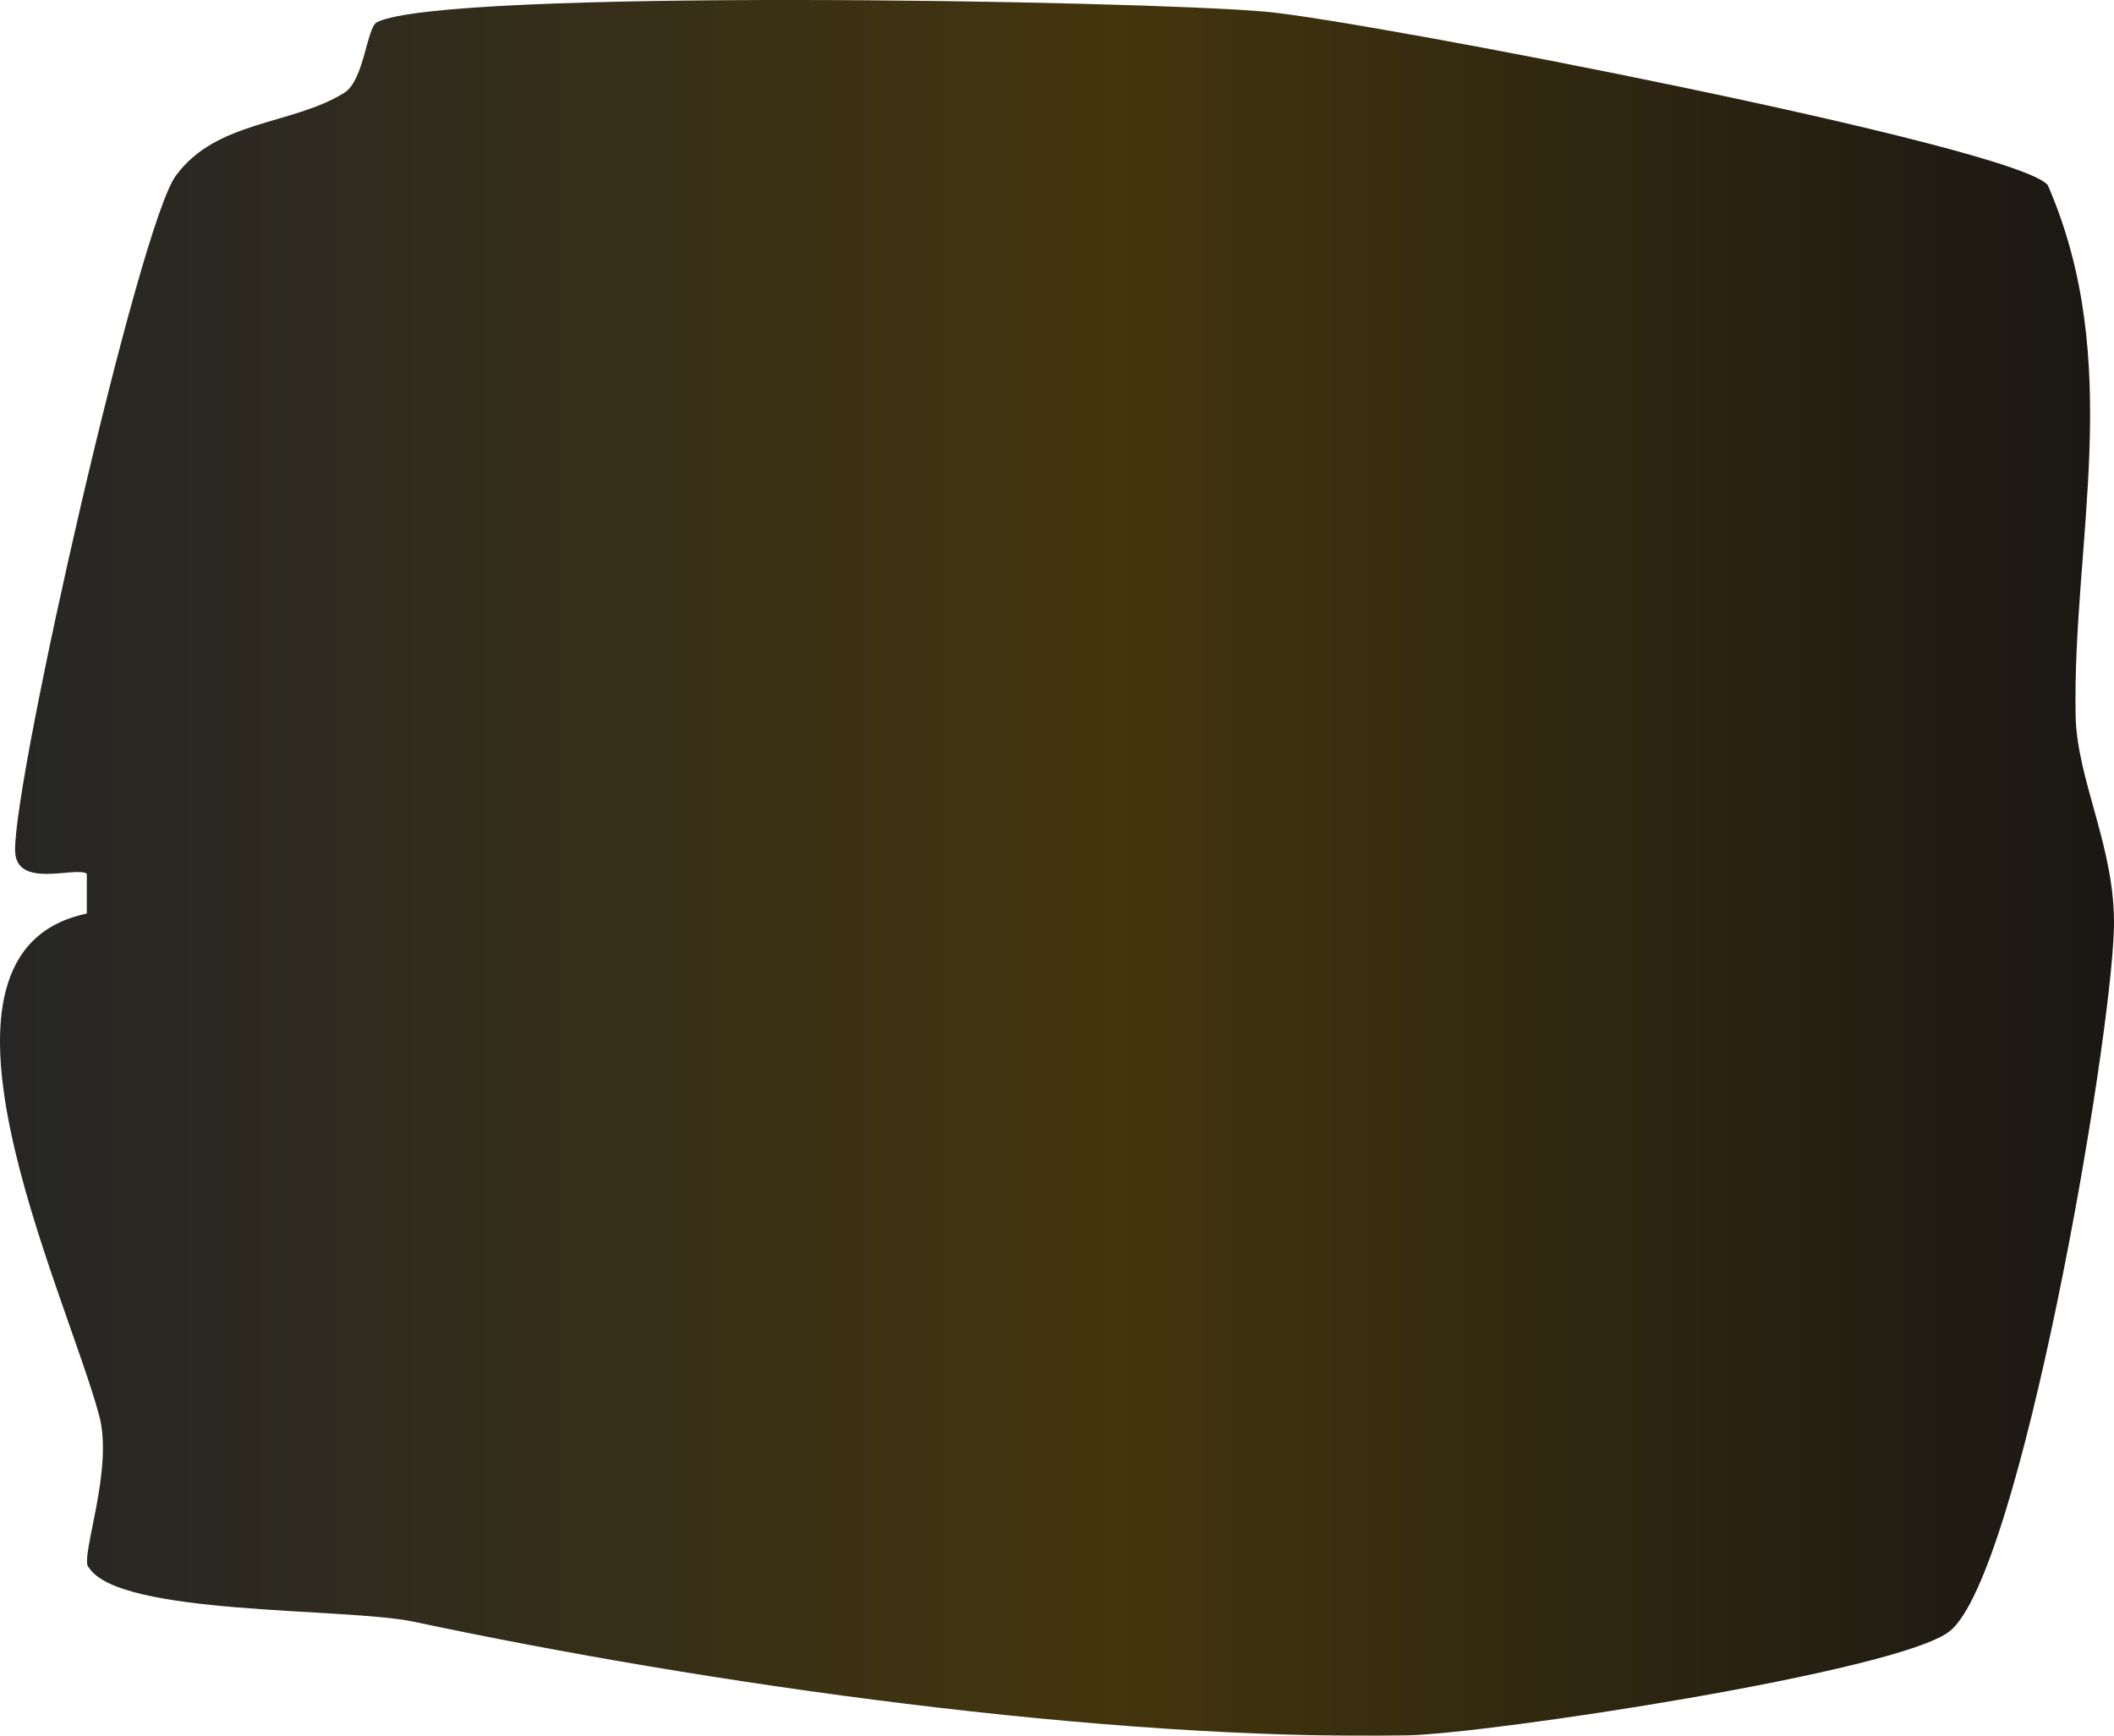 <svg width="218" height="179" viewBox="0 0 218 179" fill="none" xmlns="http://www.w3.org/2000/svg">
<g filter="url(#filter0_g_549_17657)">
<path d="M9.096 161.607C8.299 160.337 11.743 151.531 10.22 145.942C6.667 132.818 -10.119 98.188 8.951 94.208L8.951 90.102C7.827 89.297 1.591 91.753 1.555 87.688C1.483 79.856 14.317 23.338 18.123 18.131C22.329 12.373 30.087 12.924 35.489 9.579C37.556 8.309 37.81 2.848 38.861 2.297C45.713 -1.217 117.497 0.053 130.403 1.197C140.373 2.043 208.133 15.125 211.178 19.105C219.118 37.351 213.716 55.81 214.042 73.76C214.151 80.449 218.175 87.477 217.994 95.648C217.704 107.798 208.314 162.411 201.063 168.211C195.806 172.402 153.497 178.795 145.014 178.964C113.944 179.515 72.759 173.63 42.668 167.237C35.707 165.756 12.287 166.645 9.169 161.649L9.096 161.607Z" fill="url(#paint0_linear_549_17657)"/>
</g>
<defs>
<filter id="filter0_g_549_17657" x="-3" y="-3" width="224" height="185" filterUnits="userSpaceOnUse" color-interpolation-filters="sRGB">
<feFlood flood-opacity="0" result="BackgroundImageFix"/>
<feBlend mode="normal" in="SourceGraphic" in2="BackgroundImageFix" result="shape"/>
<feTurbulence type="fractalNoise" baseFrequency="1 1" numOctaves="3" seed="5034" />
<feDisplacementMap in="shape" scale="6" xChannelSelector="R" yChannelSelector="G" result="displacedImage" width="100%" height="100%" />
<feMerge result="effect1_texture_549_17657">
<feMergeNode in="displacedImage"/>
</feMerge>
</filter>
<linearGradient id="paint0_linear_549_17657" x1="218" y1="89.5" x2="1.63261e-05" y2="89.5" gradientUnits="userSpaceOnUse">
<stop stop-color="#1A1714"/>
<stop offset="0.471" stop-color="#43350D"/>
<stop offset="1" stop-color="#262626"/>
</linearGradient>
</defs>
</svg>
